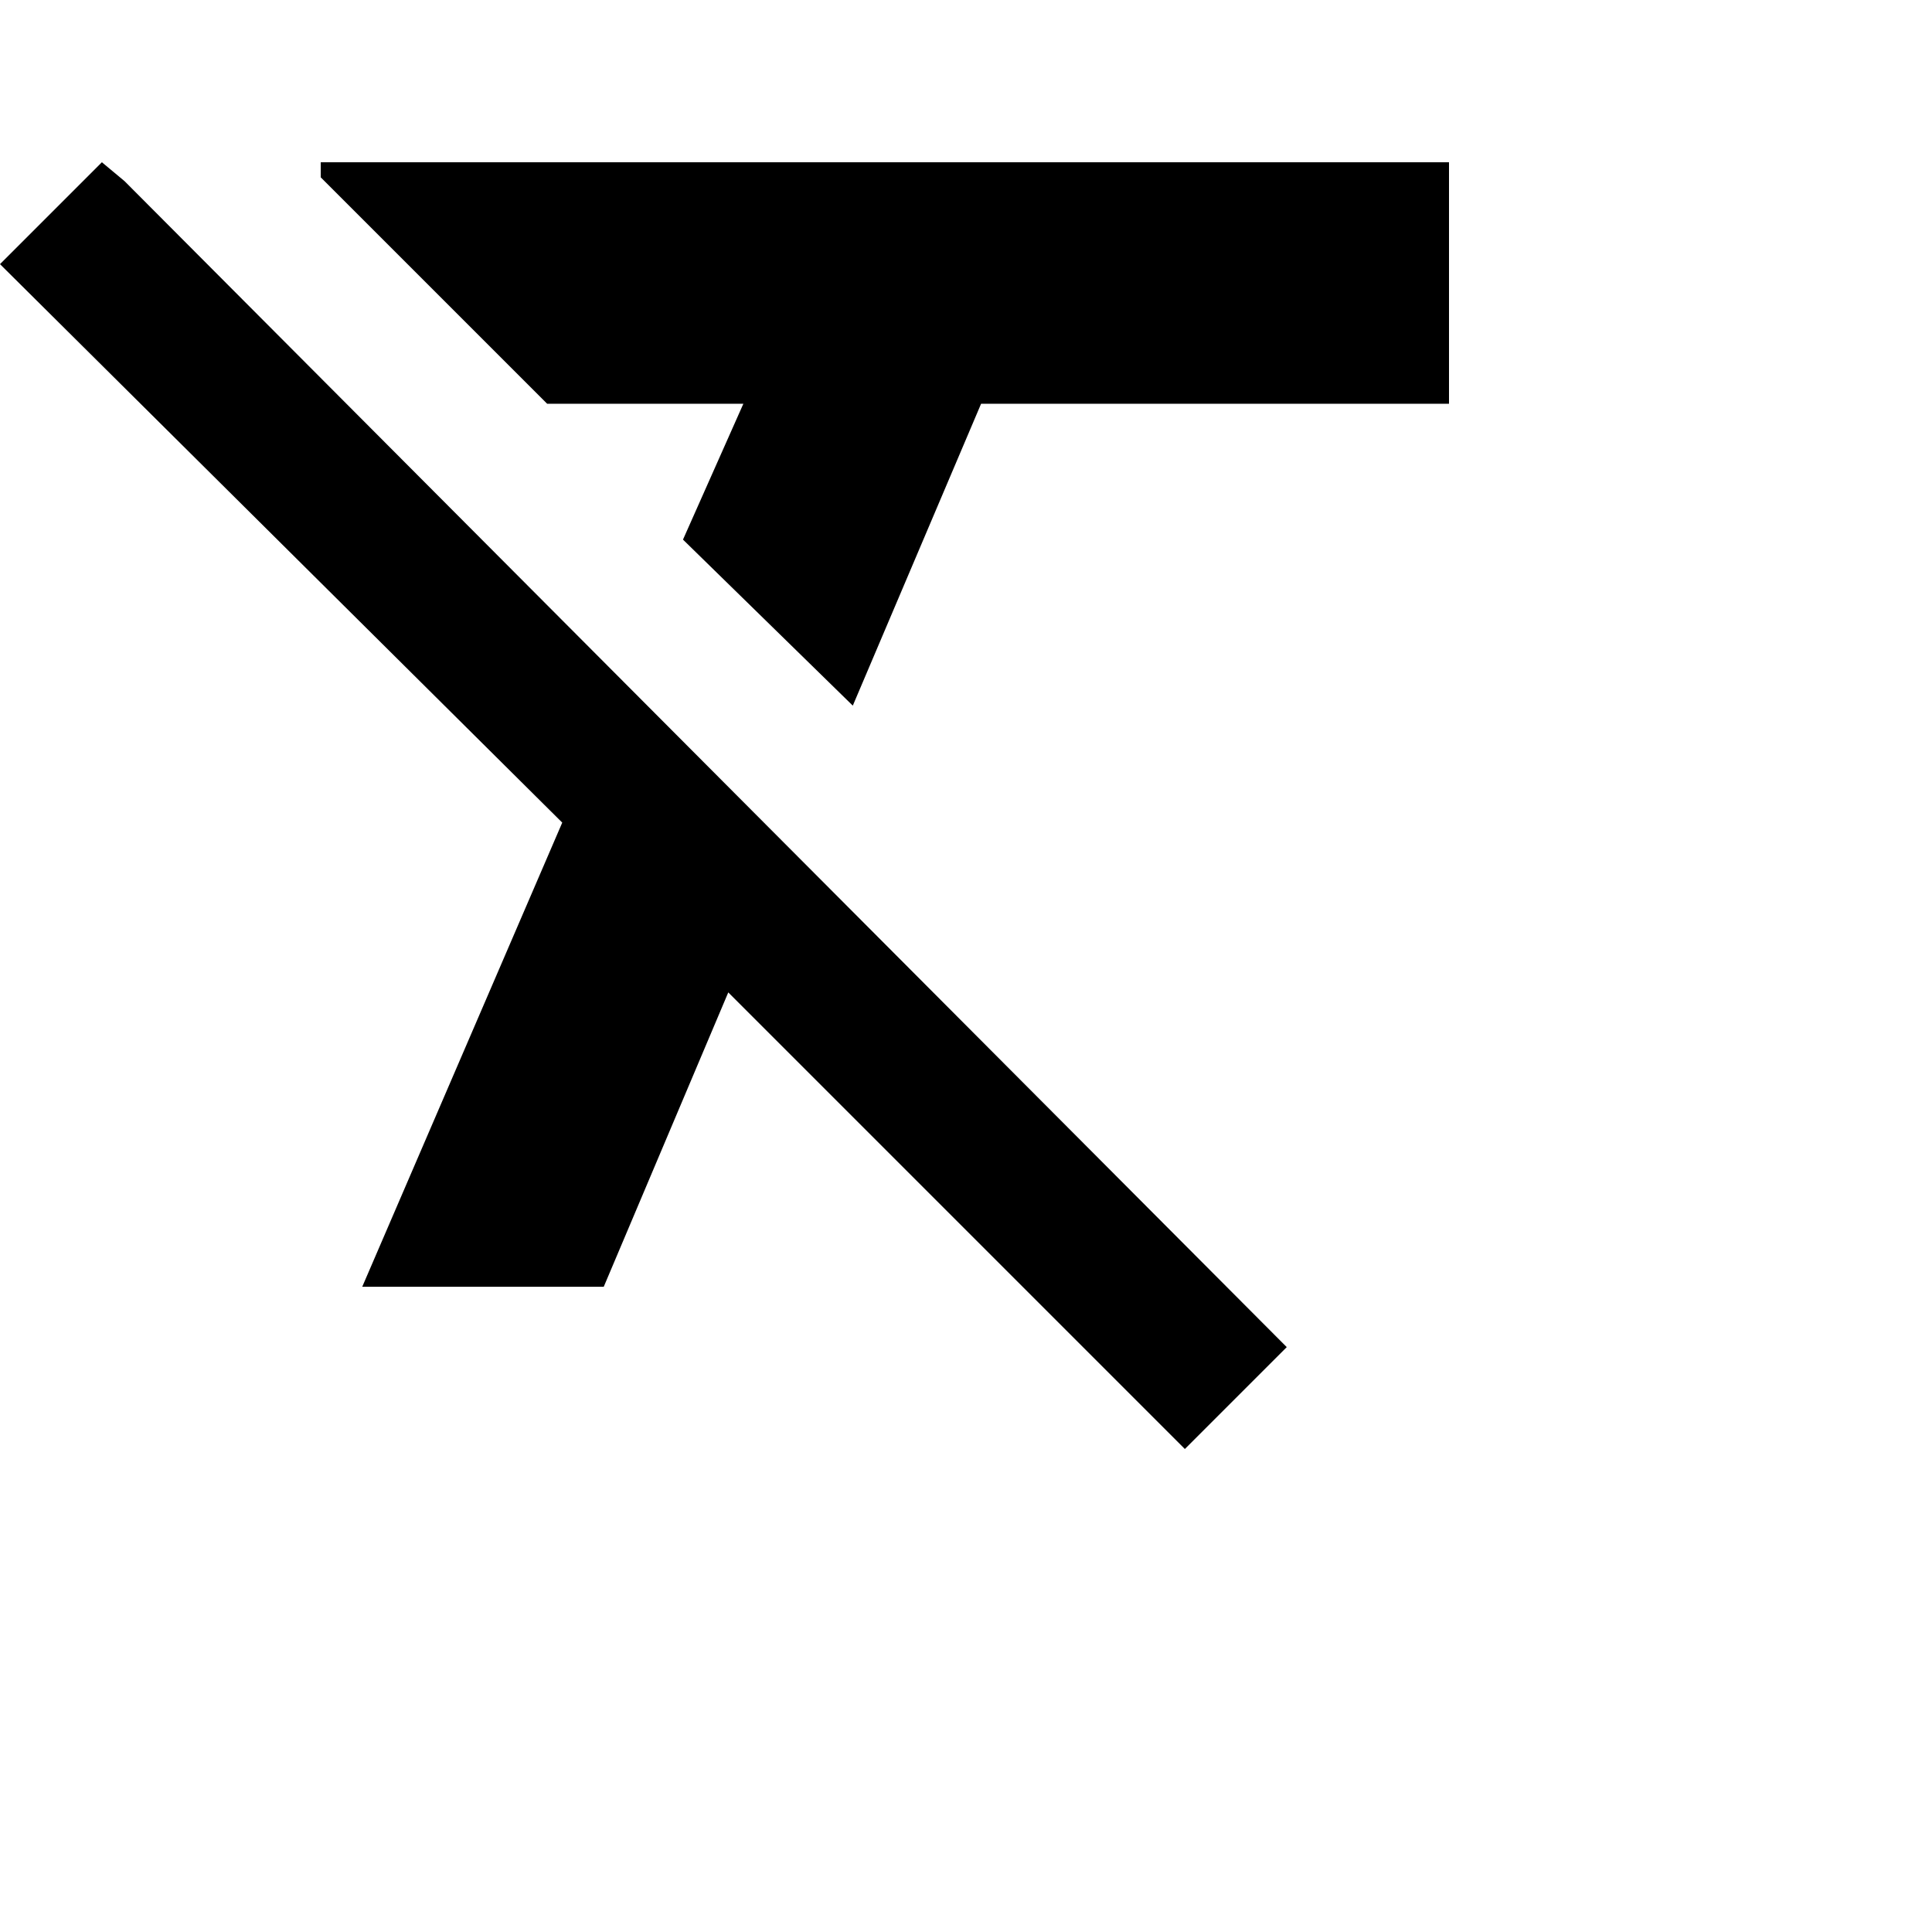 <svg xmlns="http://www.w3.org/2000/svg" version="1.1" viewBox="0 0 512 512" fill="currentColor"><path fill="currentColor" d="m27 43l6 5l308 309l-27 27l-121-121l-33 78H96l53-123L0 70zm58 0h299v64H260l-34 80l-45-44l16-36h-52L85 47z"/></svg>